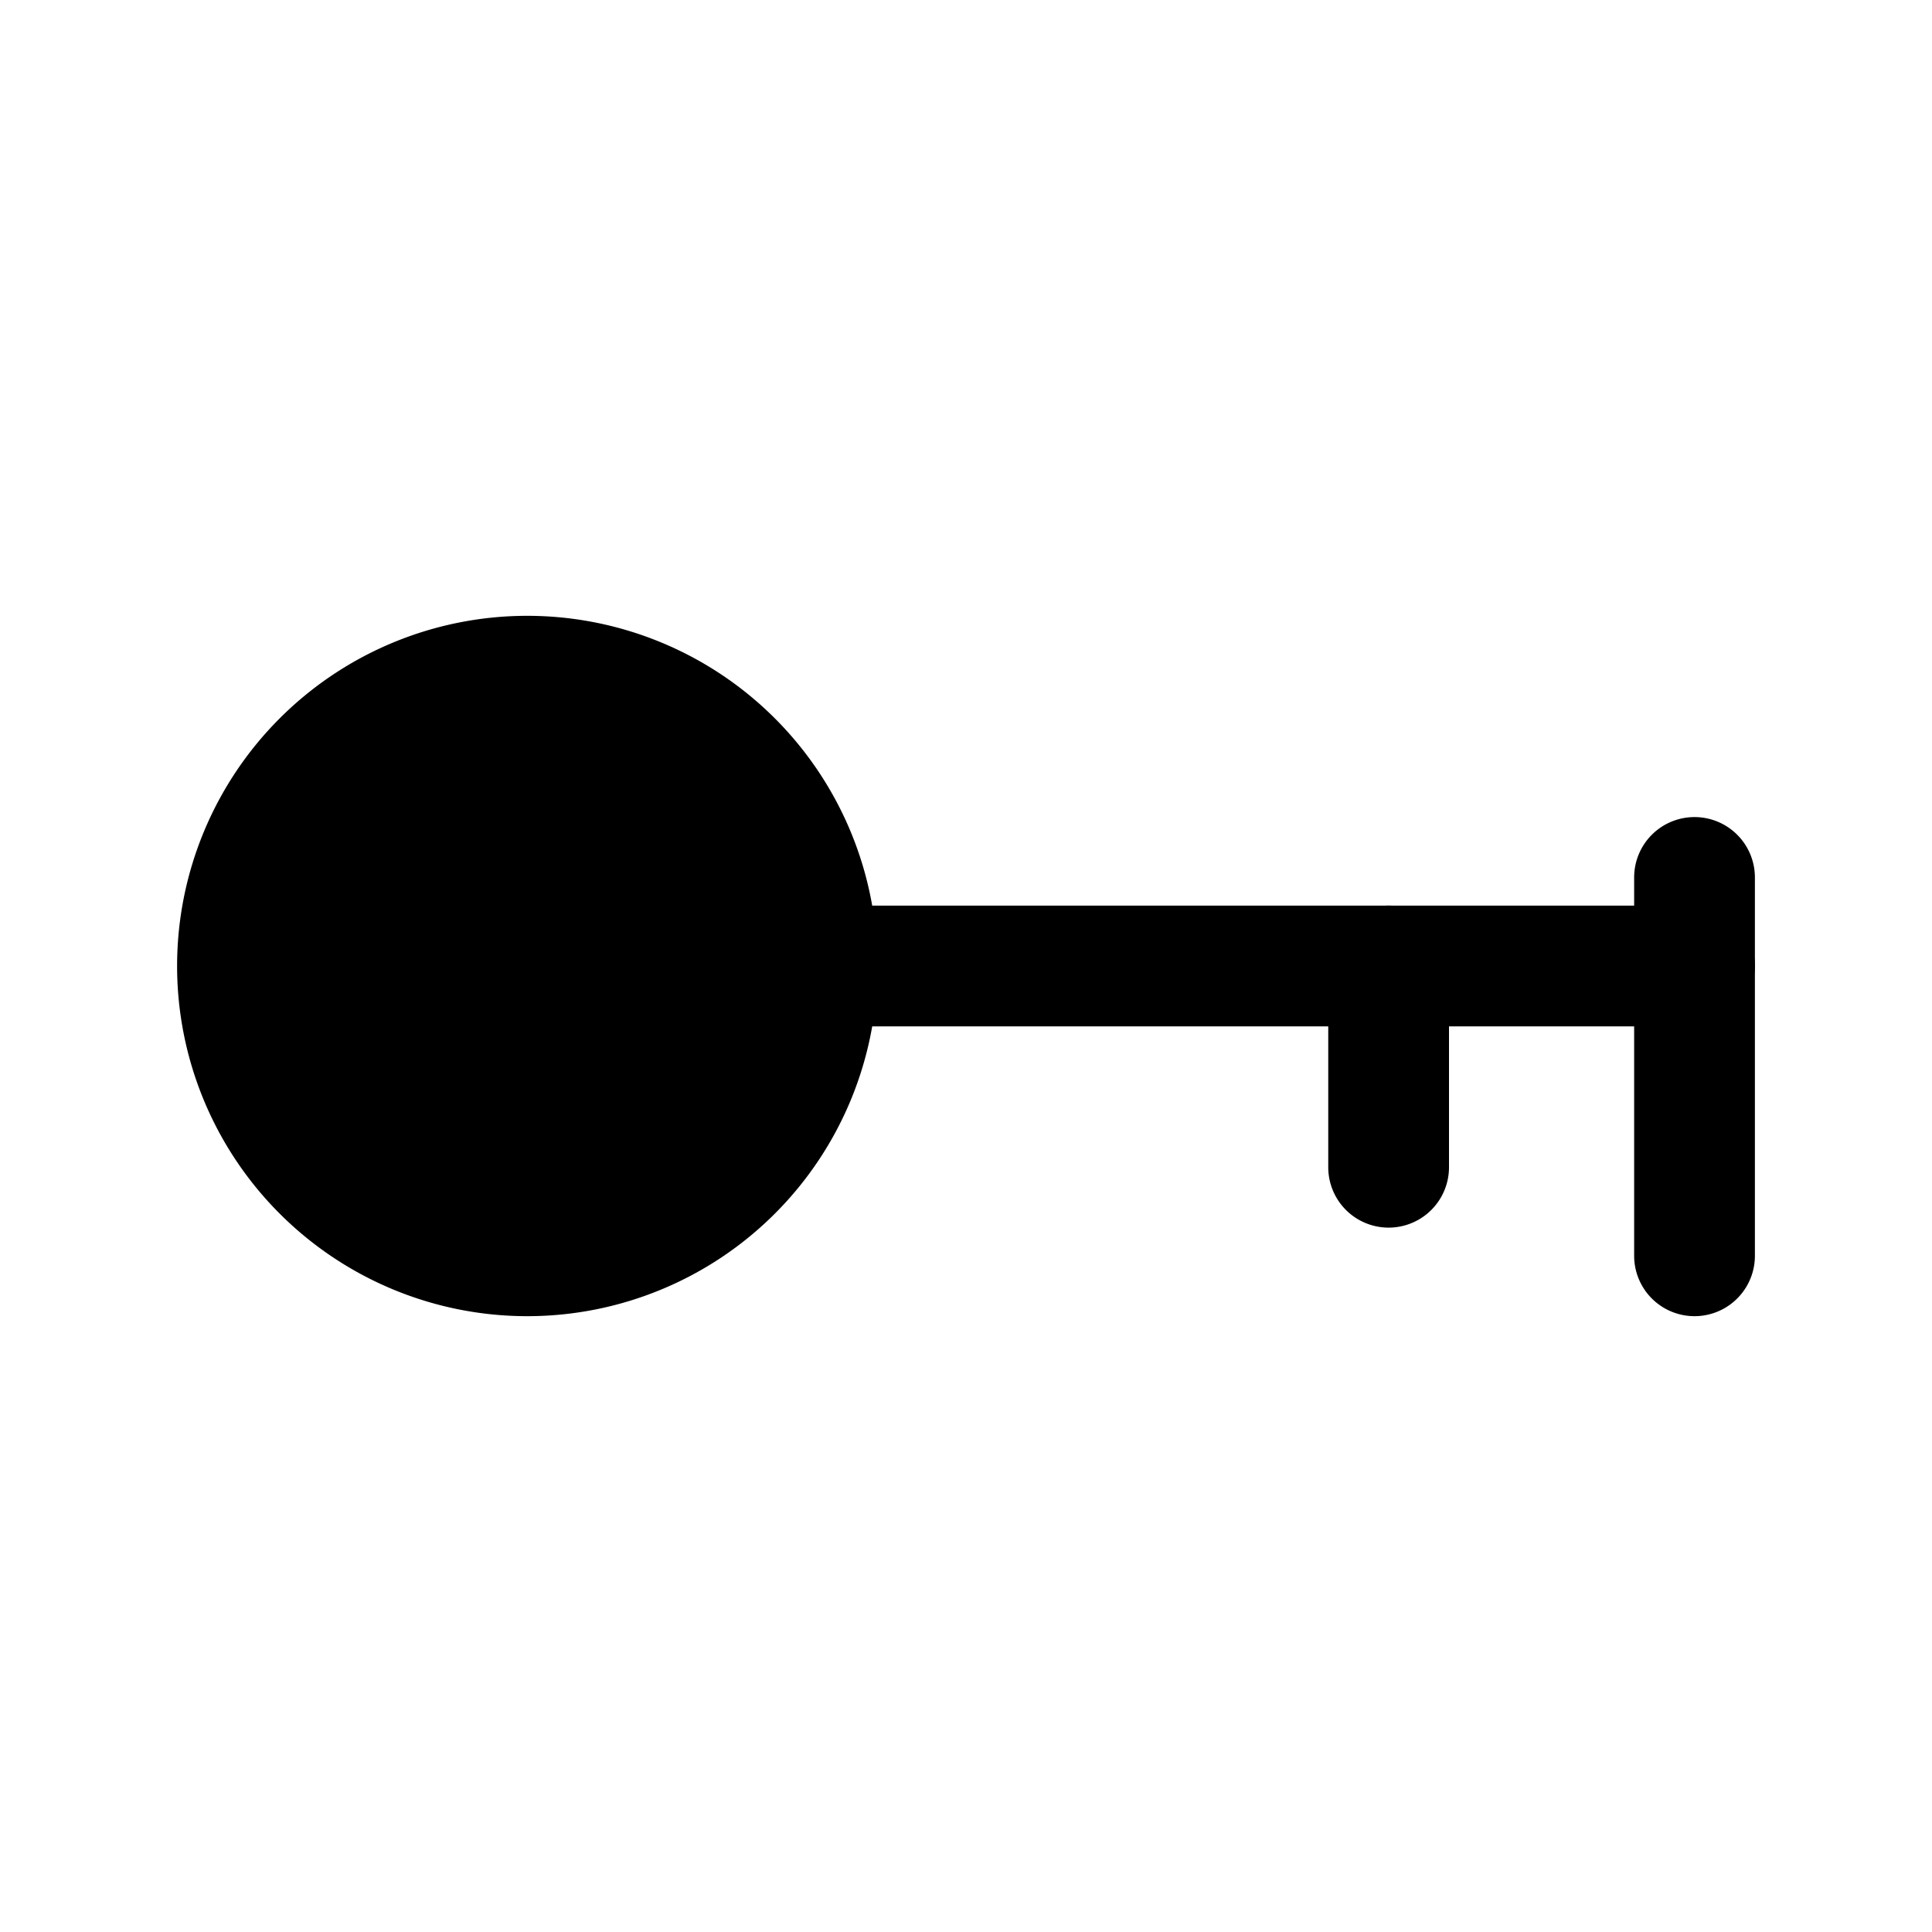 <svg xmlns="http://www.w3.org/2000/svg" fill="none" viewBox="0 0 24 24">
  <path fill="#000" d="M6.55 15.6a3.6 3.6 0 1 0 0-7.2 3.6 3.6 0 0 0 0 7.2Z"/>
  <path fill="#000" fill-rule="evenodd" d="M6.55 9.15a2.85 2.85 0 1 0 0 5.7 2.85 2.85 0 0 0 0-5.7ZM2.2 12a4.35 4.35 0 1 1 8.7 0 4.35 4.35 0 0 1-8.7 0Z" clip-rule="evenodd"/>
  <path fill="#000" fill-rule="evenodd" d="M9.4 12a.75.75 0 0 1 .75-.75h10.9a.75.75 0 0 1 0 1.5h-10.9A.75.75 0 0 1 9.4 12Z" clip-rule="evenodd"/>
  <path fill="#000" fill-rule="evenodd" d="M21.05 10.15a.75.75 0 0 1 .75.75v4.7a.75.75 0 1 1-1.5 0v-4.7a.75.75 0 0 1 .75-.75Zm-3.8 1.1A.75.75 0 0 1 18 12v2.5a.75.75 0 0 1-1.5 0V12a.75.75 0 0 1 .75-.75Z" clip-rule="evenodd"/>
</svg>
